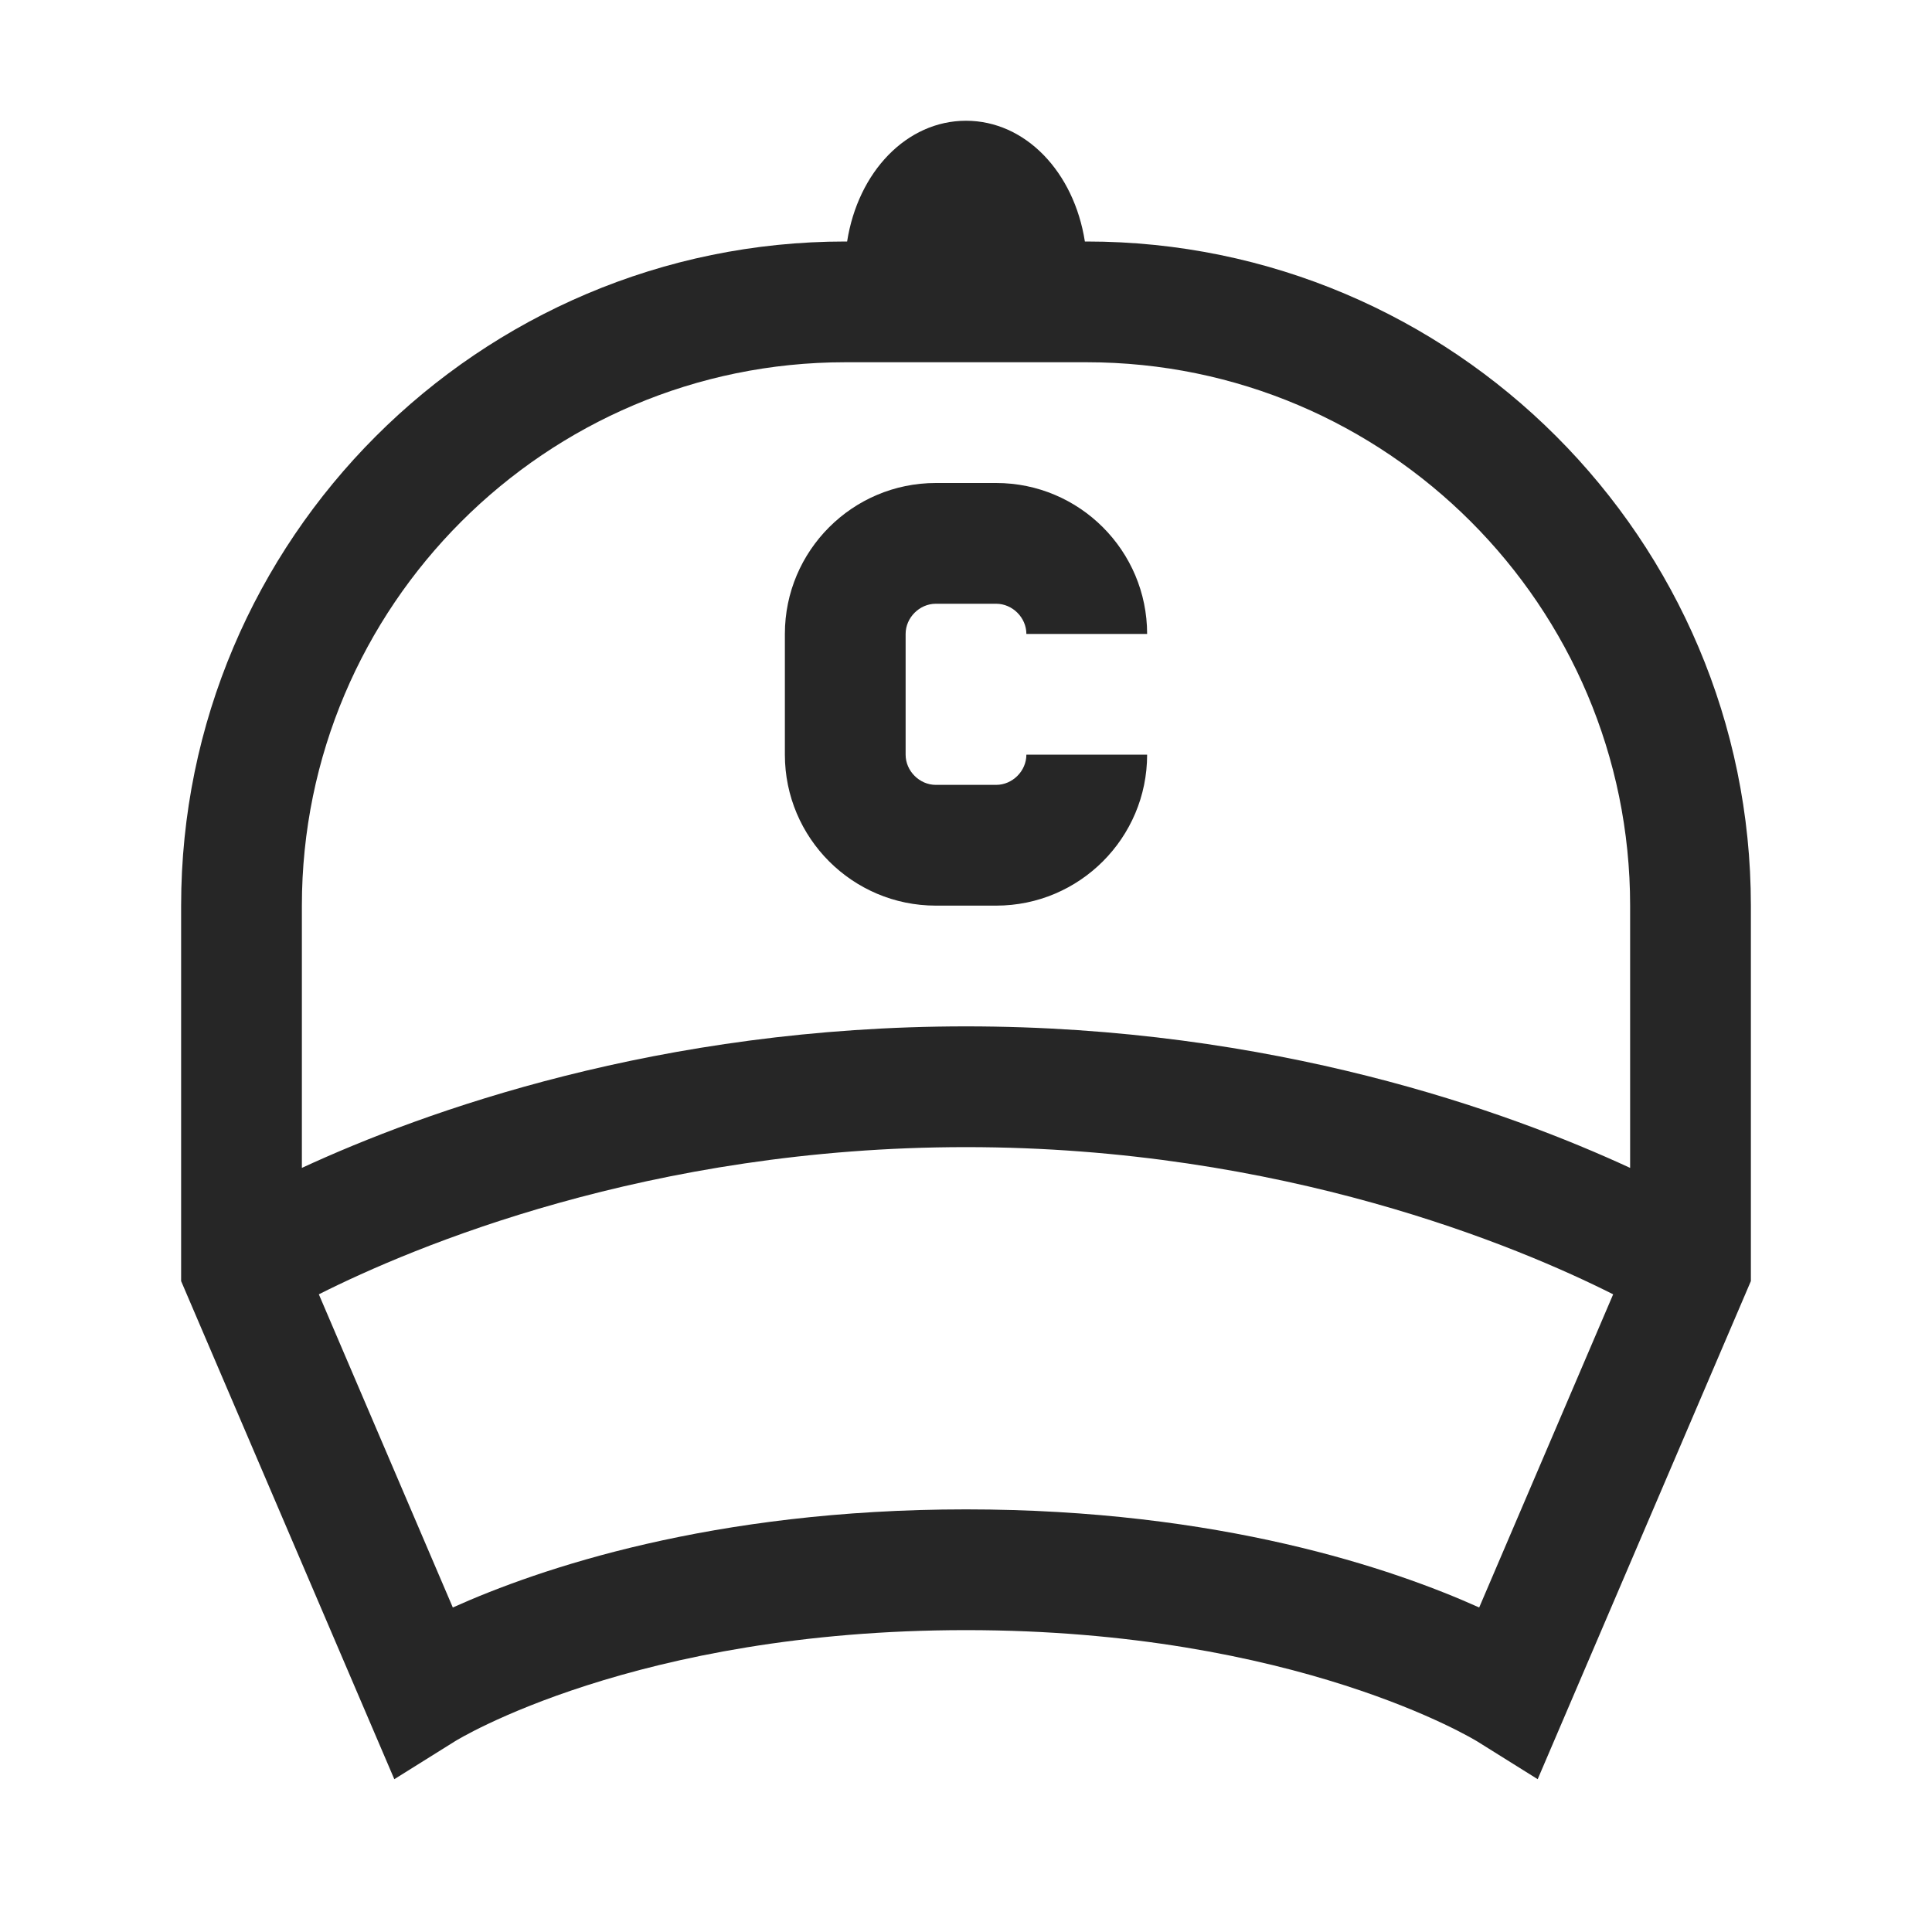 <?xml version="1.0" encoding="UTF-8"?>
<svg xmlns="http://www.w3.org/2000/svg" xmlns:xlink="http://www.w3.org/1999/xlink" viewBox="0 0 32 32" version="1.1" fill="#262626"><g id="surface1" fill="#262626"><path style=" " d="M 16 2 C 15.016 2 14.211 2.848 14.031 4 L 14 4 C 7.934 4 3 8.934 3 15 L 3 21.219 L 6.531 29.469 L 7.531 28.844 C 7.559 28.824 10.523 27 16 27 C 21.477 27 24.441 28.828 24.469 28.844 L 25.469 29.469 L 29 21.219 L 29 15 C 29 8.934 24.066 4 18 4 L 17.969 4 C 17.789 2.848 16.984 2 16 2 Z M 14 6 L 18 6 C 22.965 6 27 10.039 27 15 L 27 19.344 C 24.98 18.41 21.09 17 16 17 C 10.914 17 7.02 18.41 5 19.344 L 5 15 C 5 10.039 9.039 6 14 6 Z M 15.5 8 C 14.121 8 13 9.121 13 10.5 L 13 12.5 C 13 13.879 14.121 15 15.5 15 L 16.5 15 C 17.879 15 19 13.879 19 12.5 L 17 12.5 C 17 12.77 16.77 13 16.5 13 L 15.5 13 C 15.23 13 15 12.77 15 12.5 L 15 10.5 C 15 10.23 15.23 10 15.5 10 L 16.5 10 C 16.77 10 17 10.23 17 10.5 L 19 10.5 C 19 9.121 17.879 8 16.5 8 Z M 16 19 C 21.246 19 25.16 20.652 26.719 21.438 L 24.5 26.625 C 23.074 25.984 20.207 25 16 25 C 11.793 25 8.926 25.984 7.5 26.625 L 5.281 21.438 C 6.84 20.652 10.754 19 16 19 Z " fill="#262626"/></g></svg>
